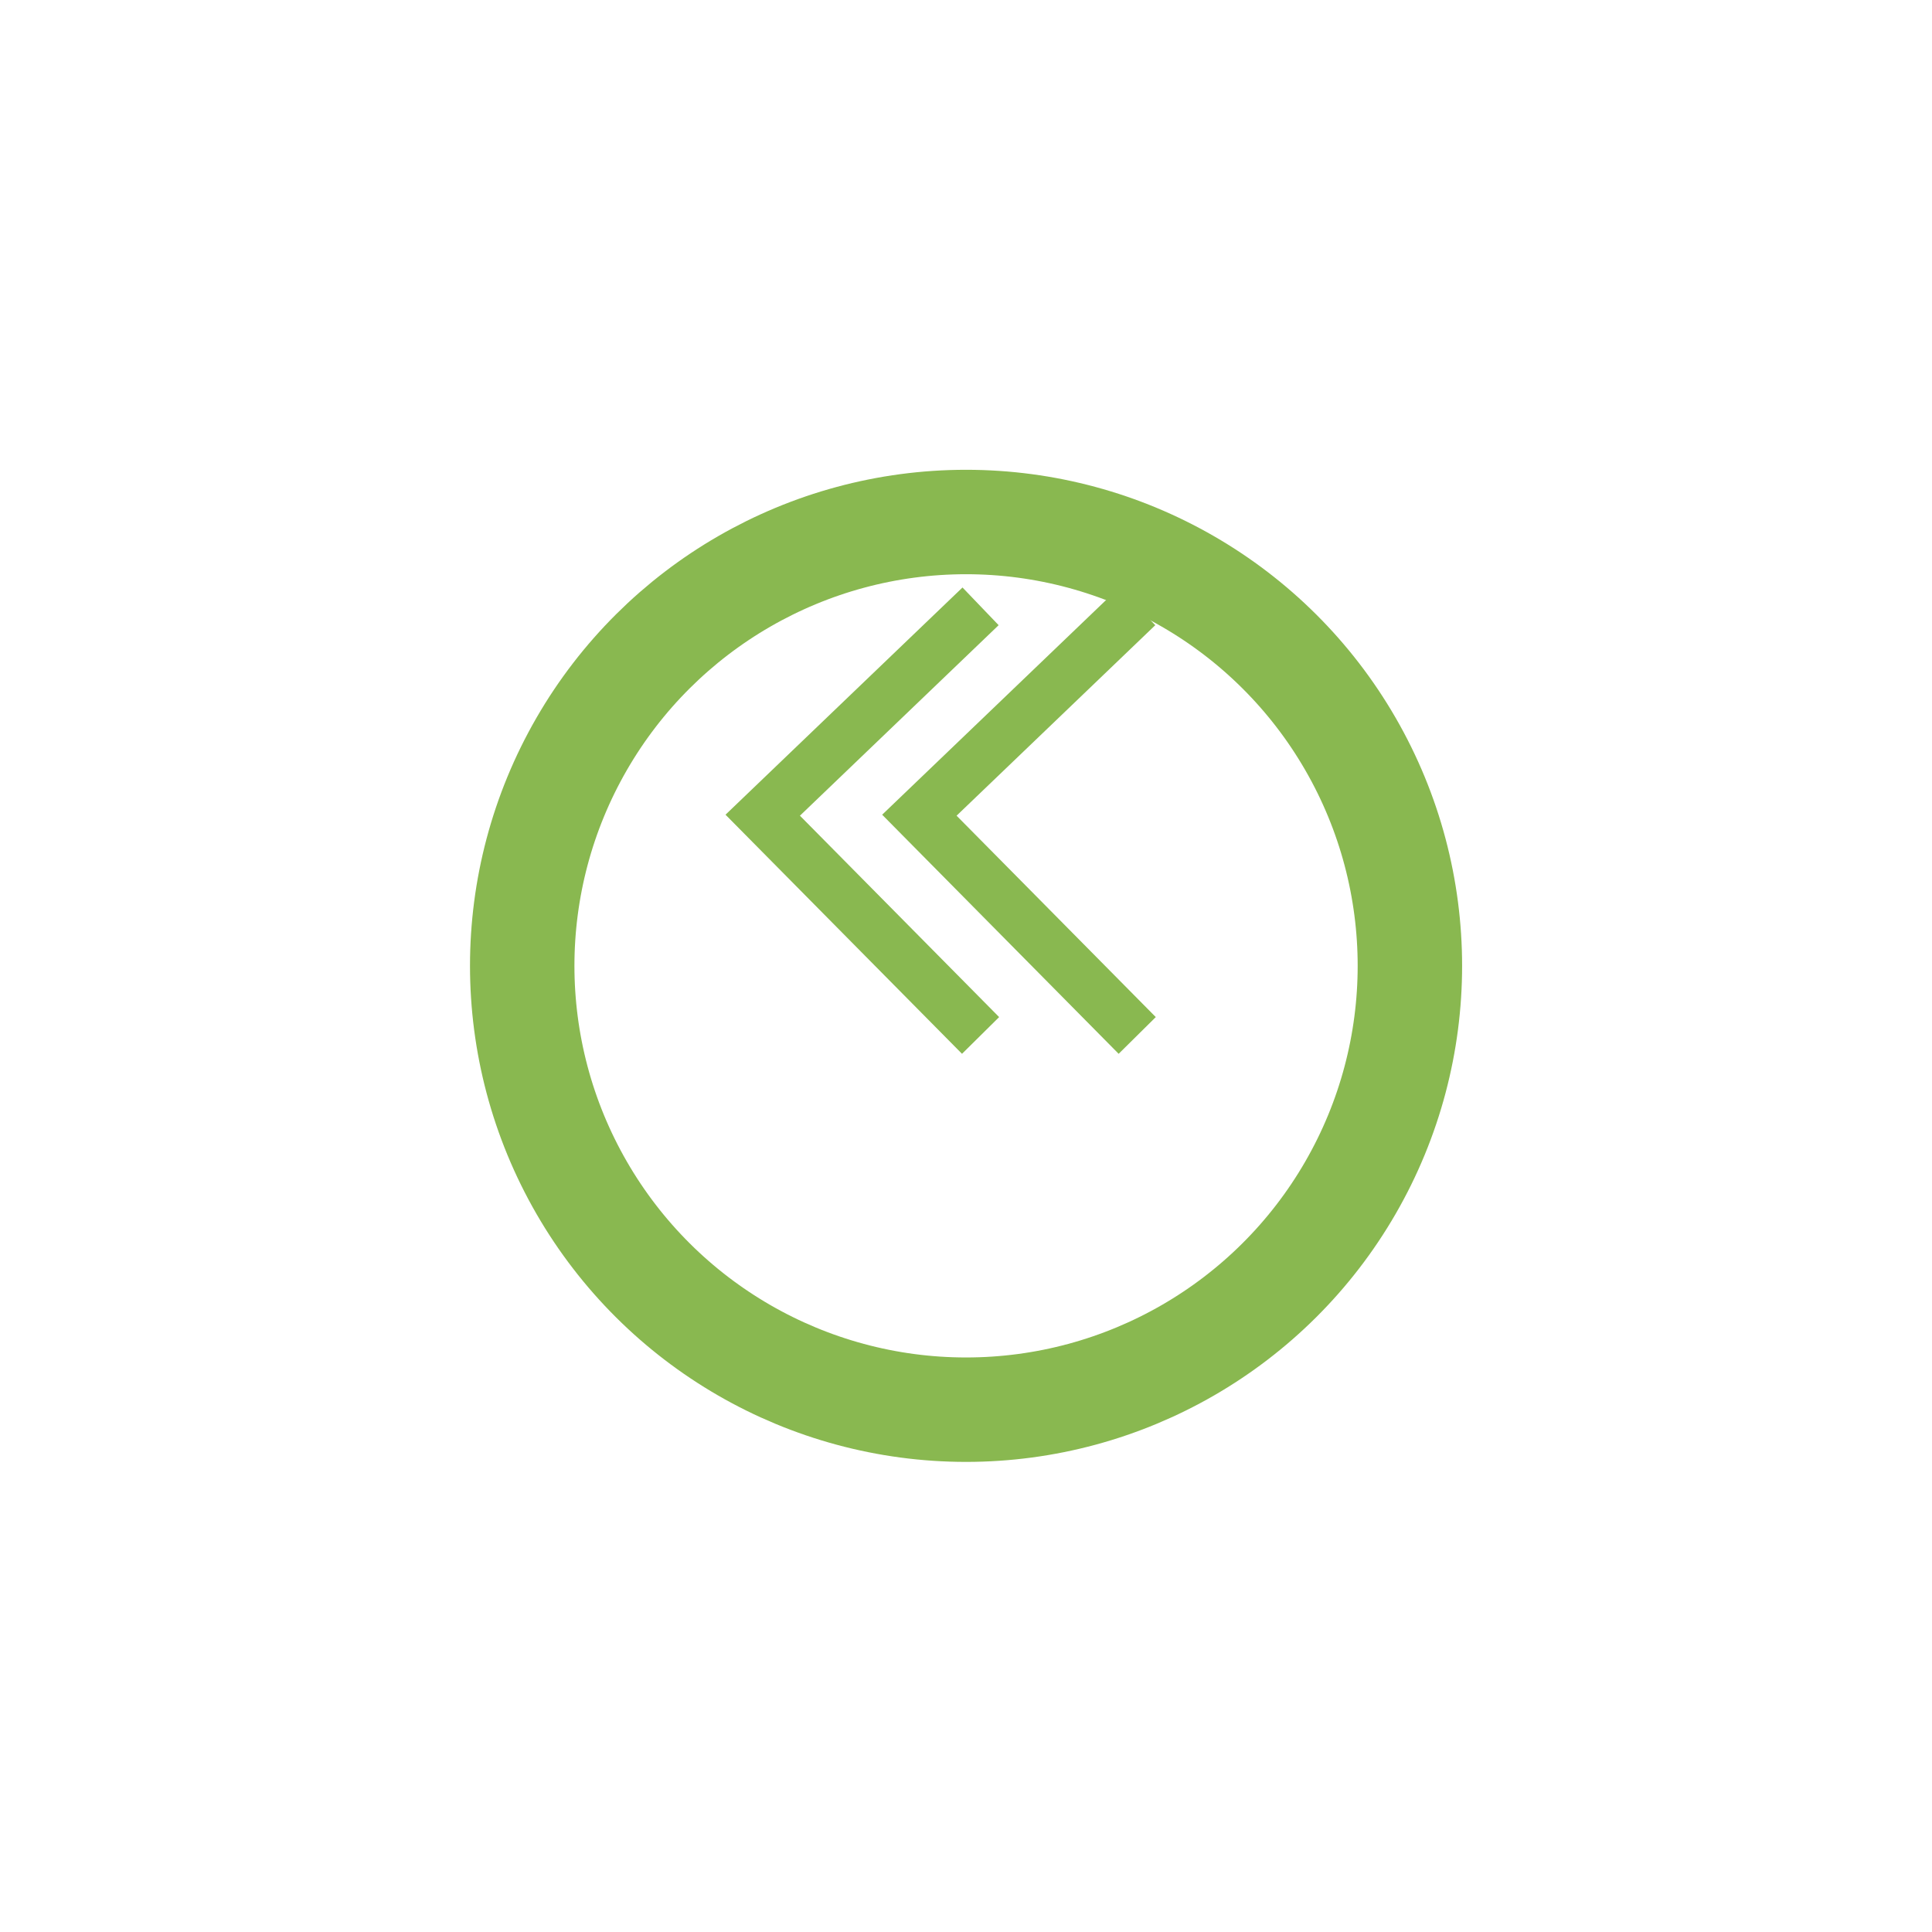 <svg xmlns="http://www.w3.org/2000/svg" xmlns:xlink="http://www.w3.org/1999/xlink" width="37" height="37" viewBox="0 0 37 37">
  <defs>
    <filter id="Ellipse_23" x="0" y="0" width="37" height="37" filterUnits="userSpaceOnUse">
      <feOffset dy="3" input="SourceAlpha"/>
      <feGaussianBlur stdDeviation="3" result="blur"/>
      <feFlood flood-opacity="0.161"/>
      <feComposite operator="in" in2="blur"/>
      <feComposite in="SourceGraphic"/>
    </filter>
  </defs>
  <g id="Group_525" data-name="Group 525" transform="translate(8.971 25.447) rotate(-90)">
    <g transform="matrix(0, 1, -1, 0, 25.45, -8.97)" filter="url(#Ellipse_23)">
      <g id="Ellipse_23-2" data-name="Ellipse 23" transform="translate(9 25) rotate(-90)" fill="none" stroke="#89b850" stroke-width="2">
        <circle cx="9.5" cy="9.5" r="9.5" stroke="none"/>
        <circle cx="9.5" cy="9.5" r="8.5" fill="none"/>
      </g>
    </g>
    <g id="Group_124" data-name="Group 124" transform="translate(13.831 12.808) rotate(180)">
      <path id="Path_22" data-name="Path 22" d="M0,4.172,4.218,0l4,4.172" transform="translate(8.214 4.172) rotate(180)" fill="none" stroke="#89b850" stroke-width="1"/>
    </g>
    <g id="Group_526" data-name="Group 526" transform="translate(13.831 9.808) rotate(180)">
      <path id="Path_22-2" data-name="Path 22" d="M0,4.172,4.218,0l4,4.172" transform="translate(8.214 4.172) rotate(180)" fill="none" stroke="#89b850" stroke-width="1"/>
    </g>
  </g>
</svg>
